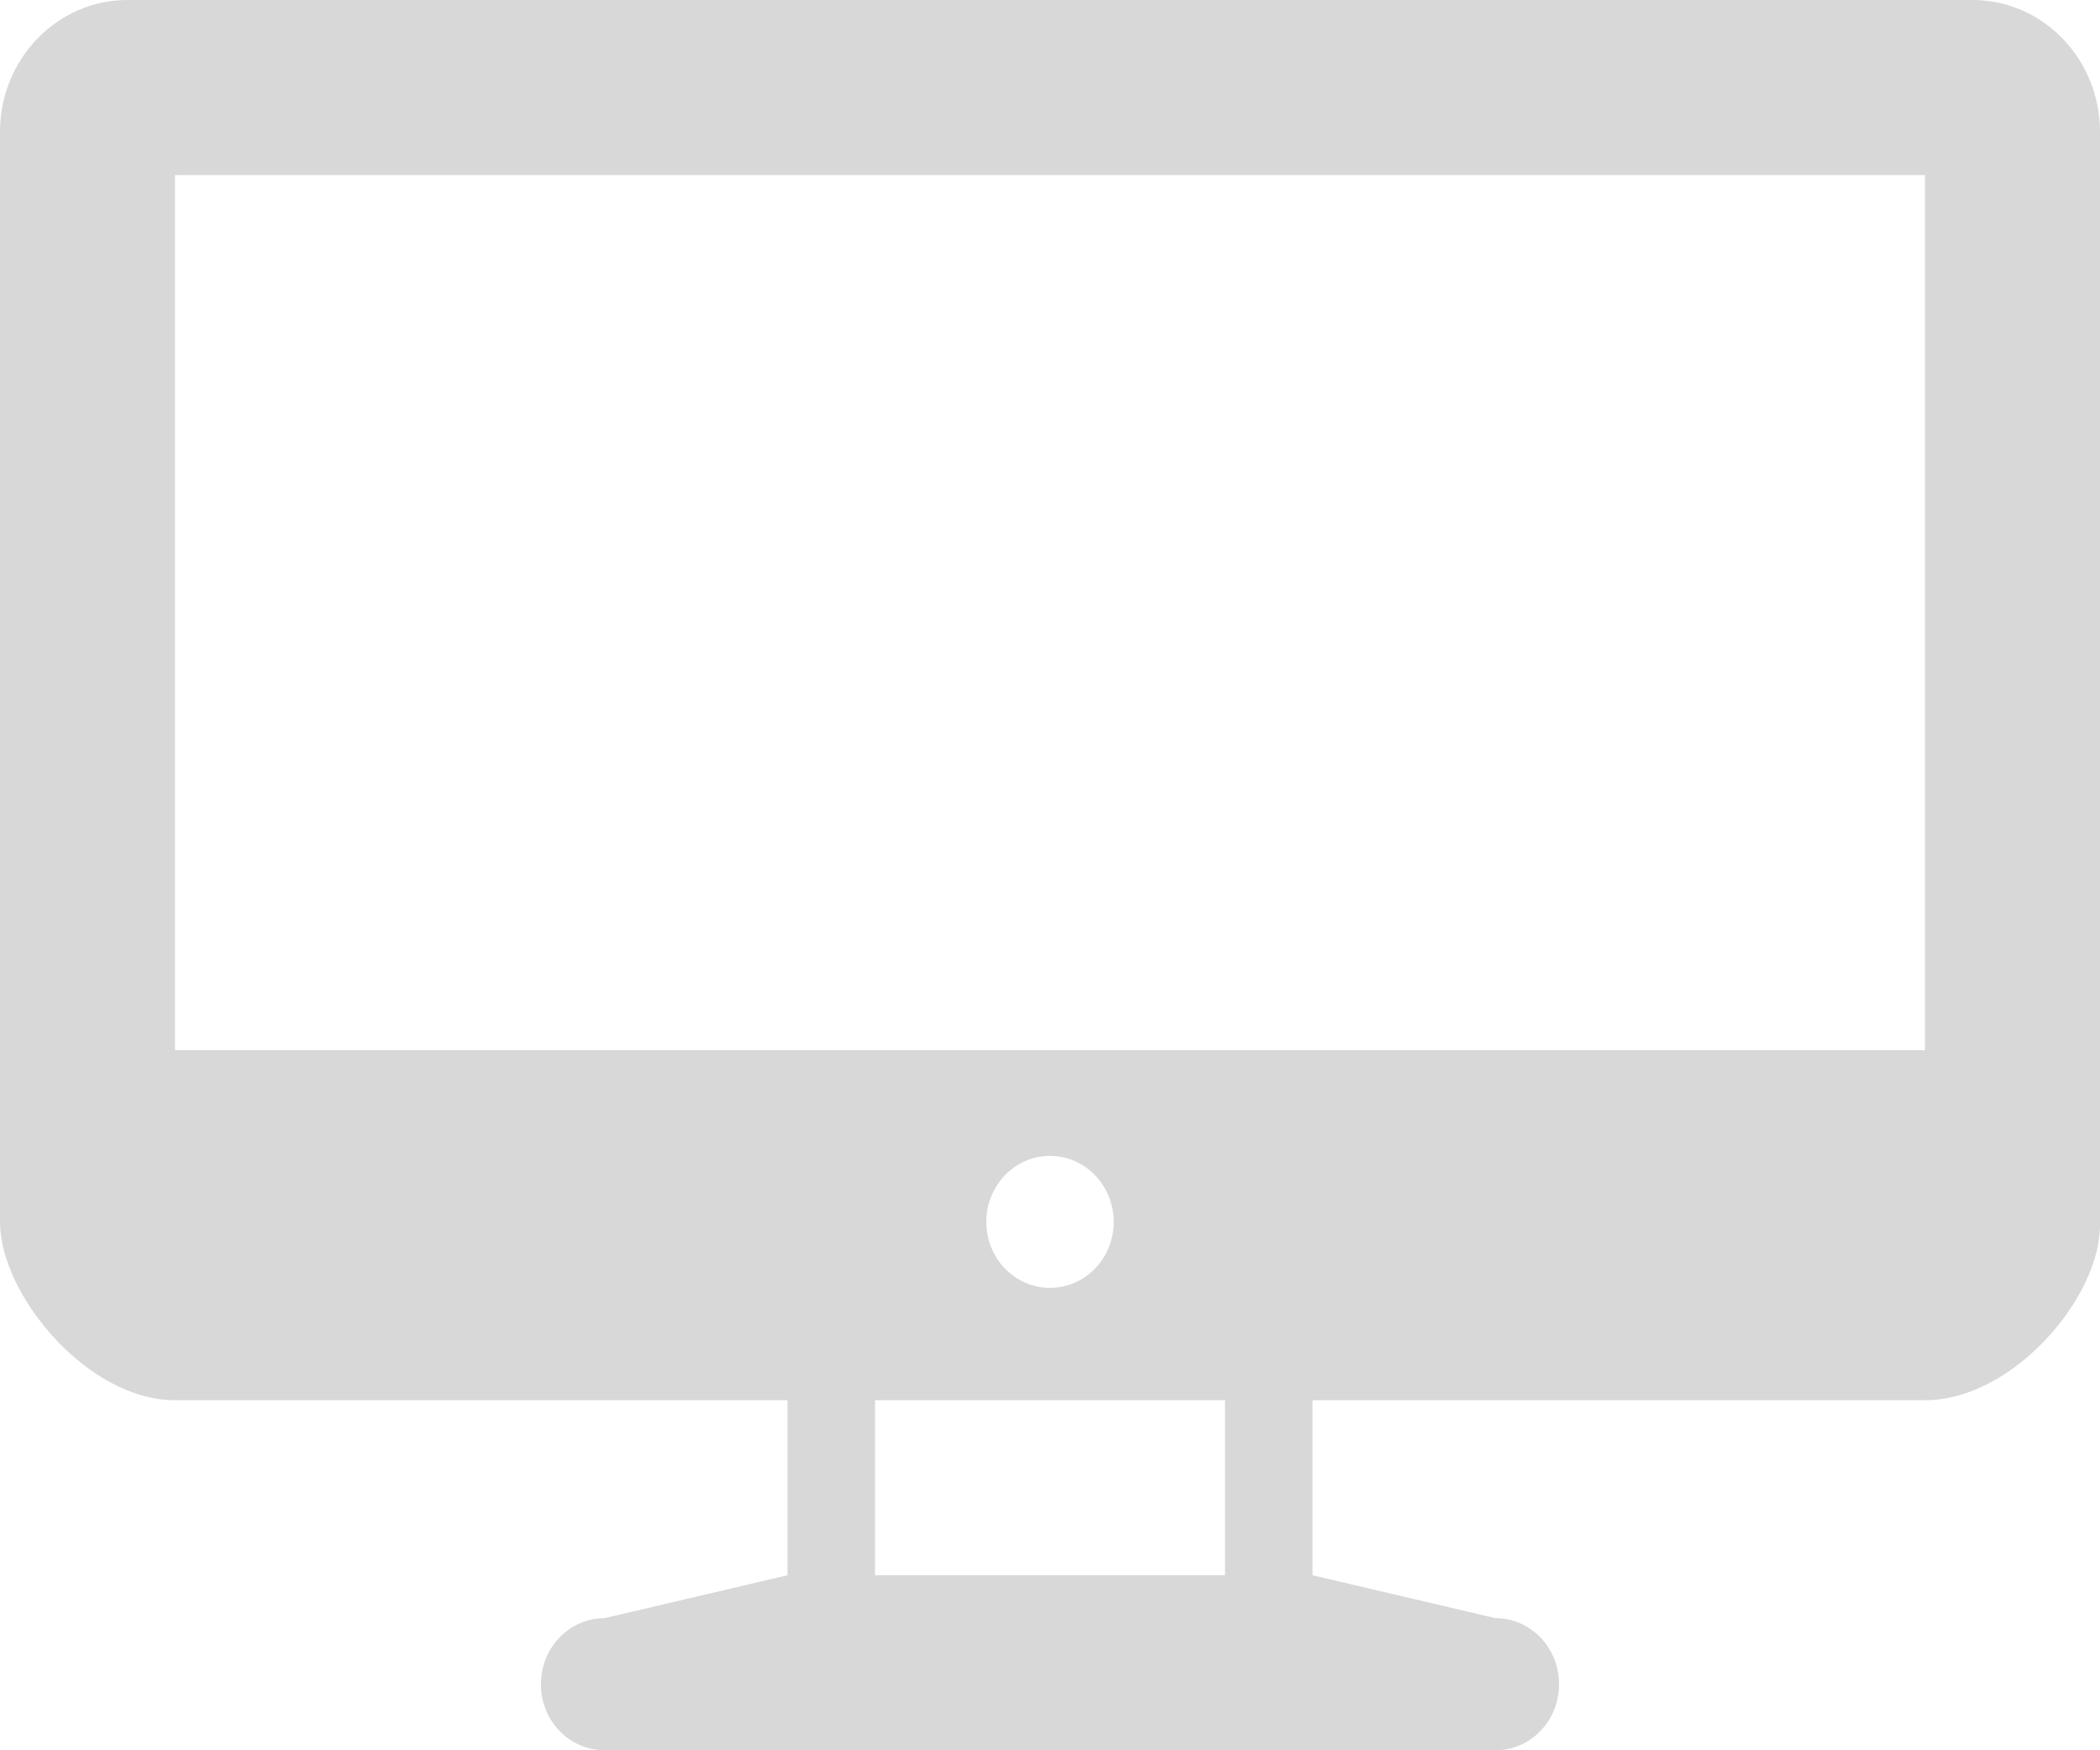 <svg width="12" height="10" viewBox="0 0 12 10" fill="none" xmlns="http://www.w3.org/2000/svg">
<path fill-rule="evenodd" clip-rule="evenodd" d="M7.5 8H11C11.5 8 12 7.416 12 7V0.753C12 0.338 11.674 0 11.272 0H0.728C0.327 0 0 0.337 0 0.753V6.981C0 7.397 0.5 8 1 8H4.5V9L3.455 9.245C3.253 9.245 3.091 9.414 3.091 9.623C3.091 9.832 3.254 10 3.455 10H8.545C8.747 10 8.909 9.831 8.909 9.623C8.909 9.413 8.746 9.245 8.545 9.245L7.5 9V8ZM11 6C11 3.932 11 1 11 1H1C1 1 1 3.932 1 6H11ZM6 7.358C6.201 7.358 6.364 7.19 6.364 6.981C6.364 6.773 6.201 6.604 6 6.604C5.799 6.604 5.636 6.773 5.636 6.981C5.636 7.19 5.799 7.358 6 7.358ZM5 9H7V8H5V9Z" fill="#D8D8D8"/>
</svg>

